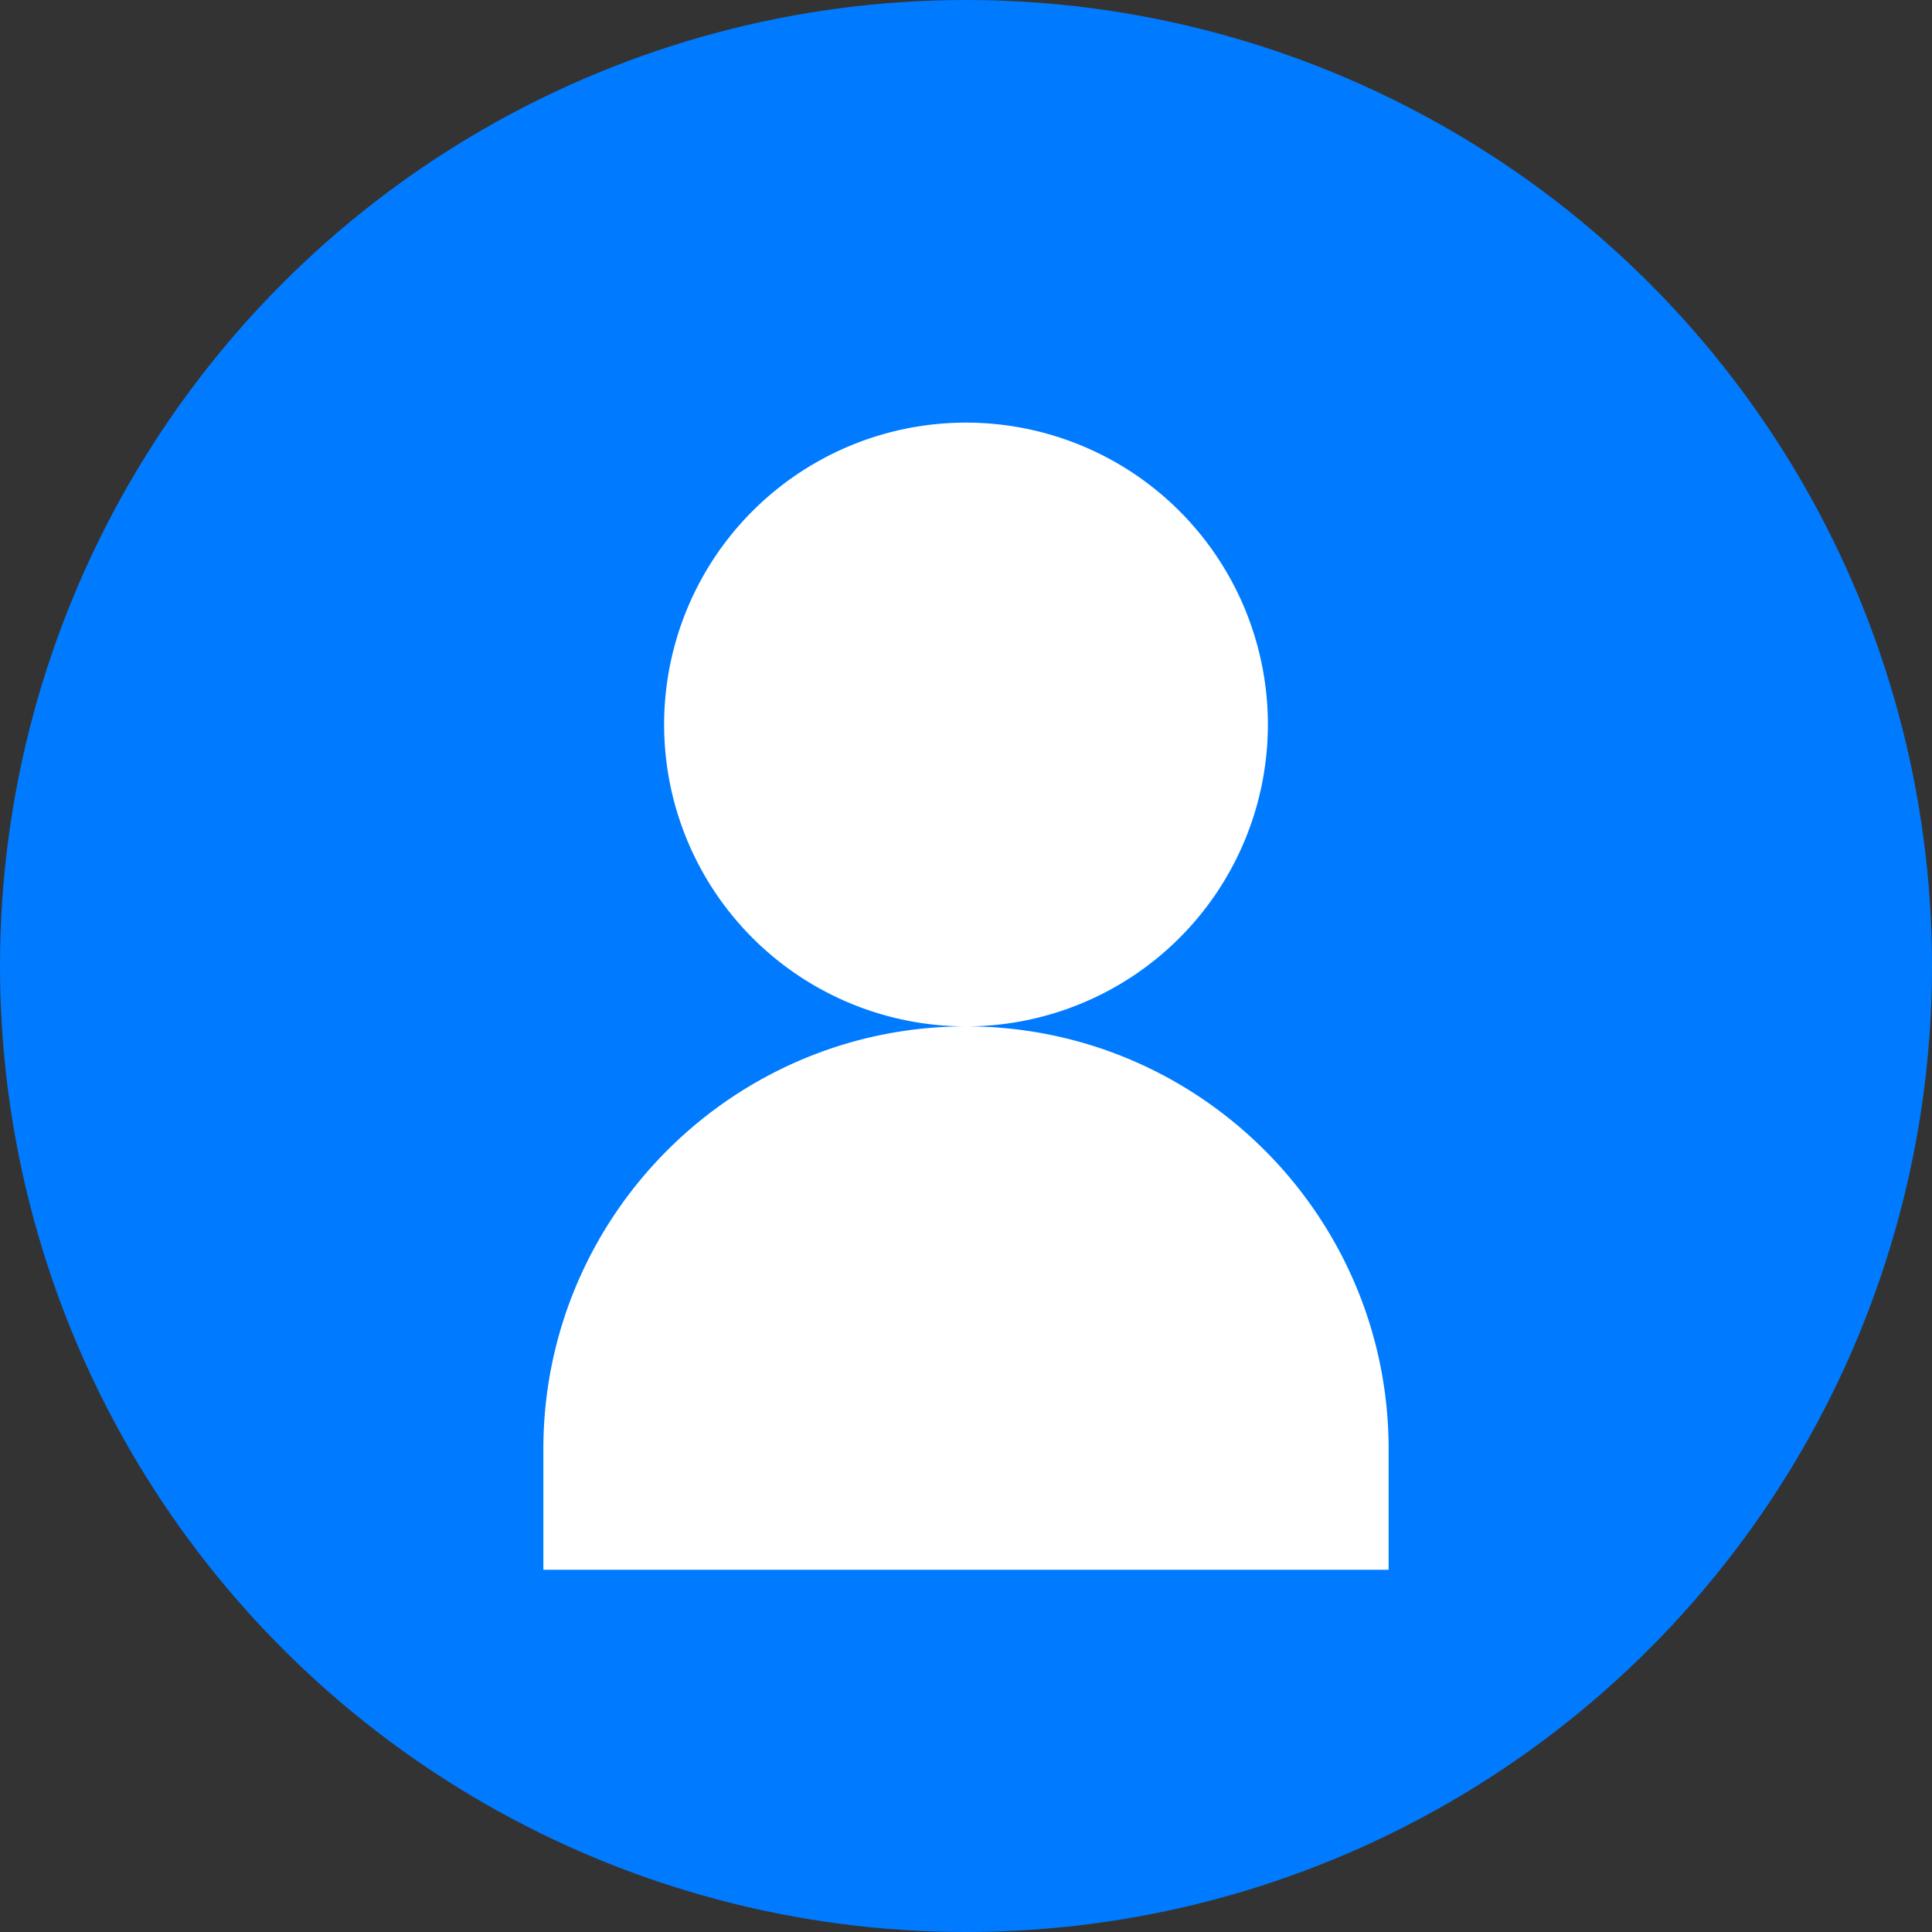 <svg xmlns="http://www.w3.org/2000/svg" viewBox="0 0 32 32"><rect x="0" y="0" width="32" height="32" fill="#333333" stroke="none"/><circle cx="16" cy="16" r="16" fill="#007bff"/><path fill="#fff" d="M16 17c3.86 0 7 3.14 7 7v2H9v-2c0-3.86 3.14-7 7-7zm0-10a5 5 0 110 10 5 5 0 010-10z"/></svg>